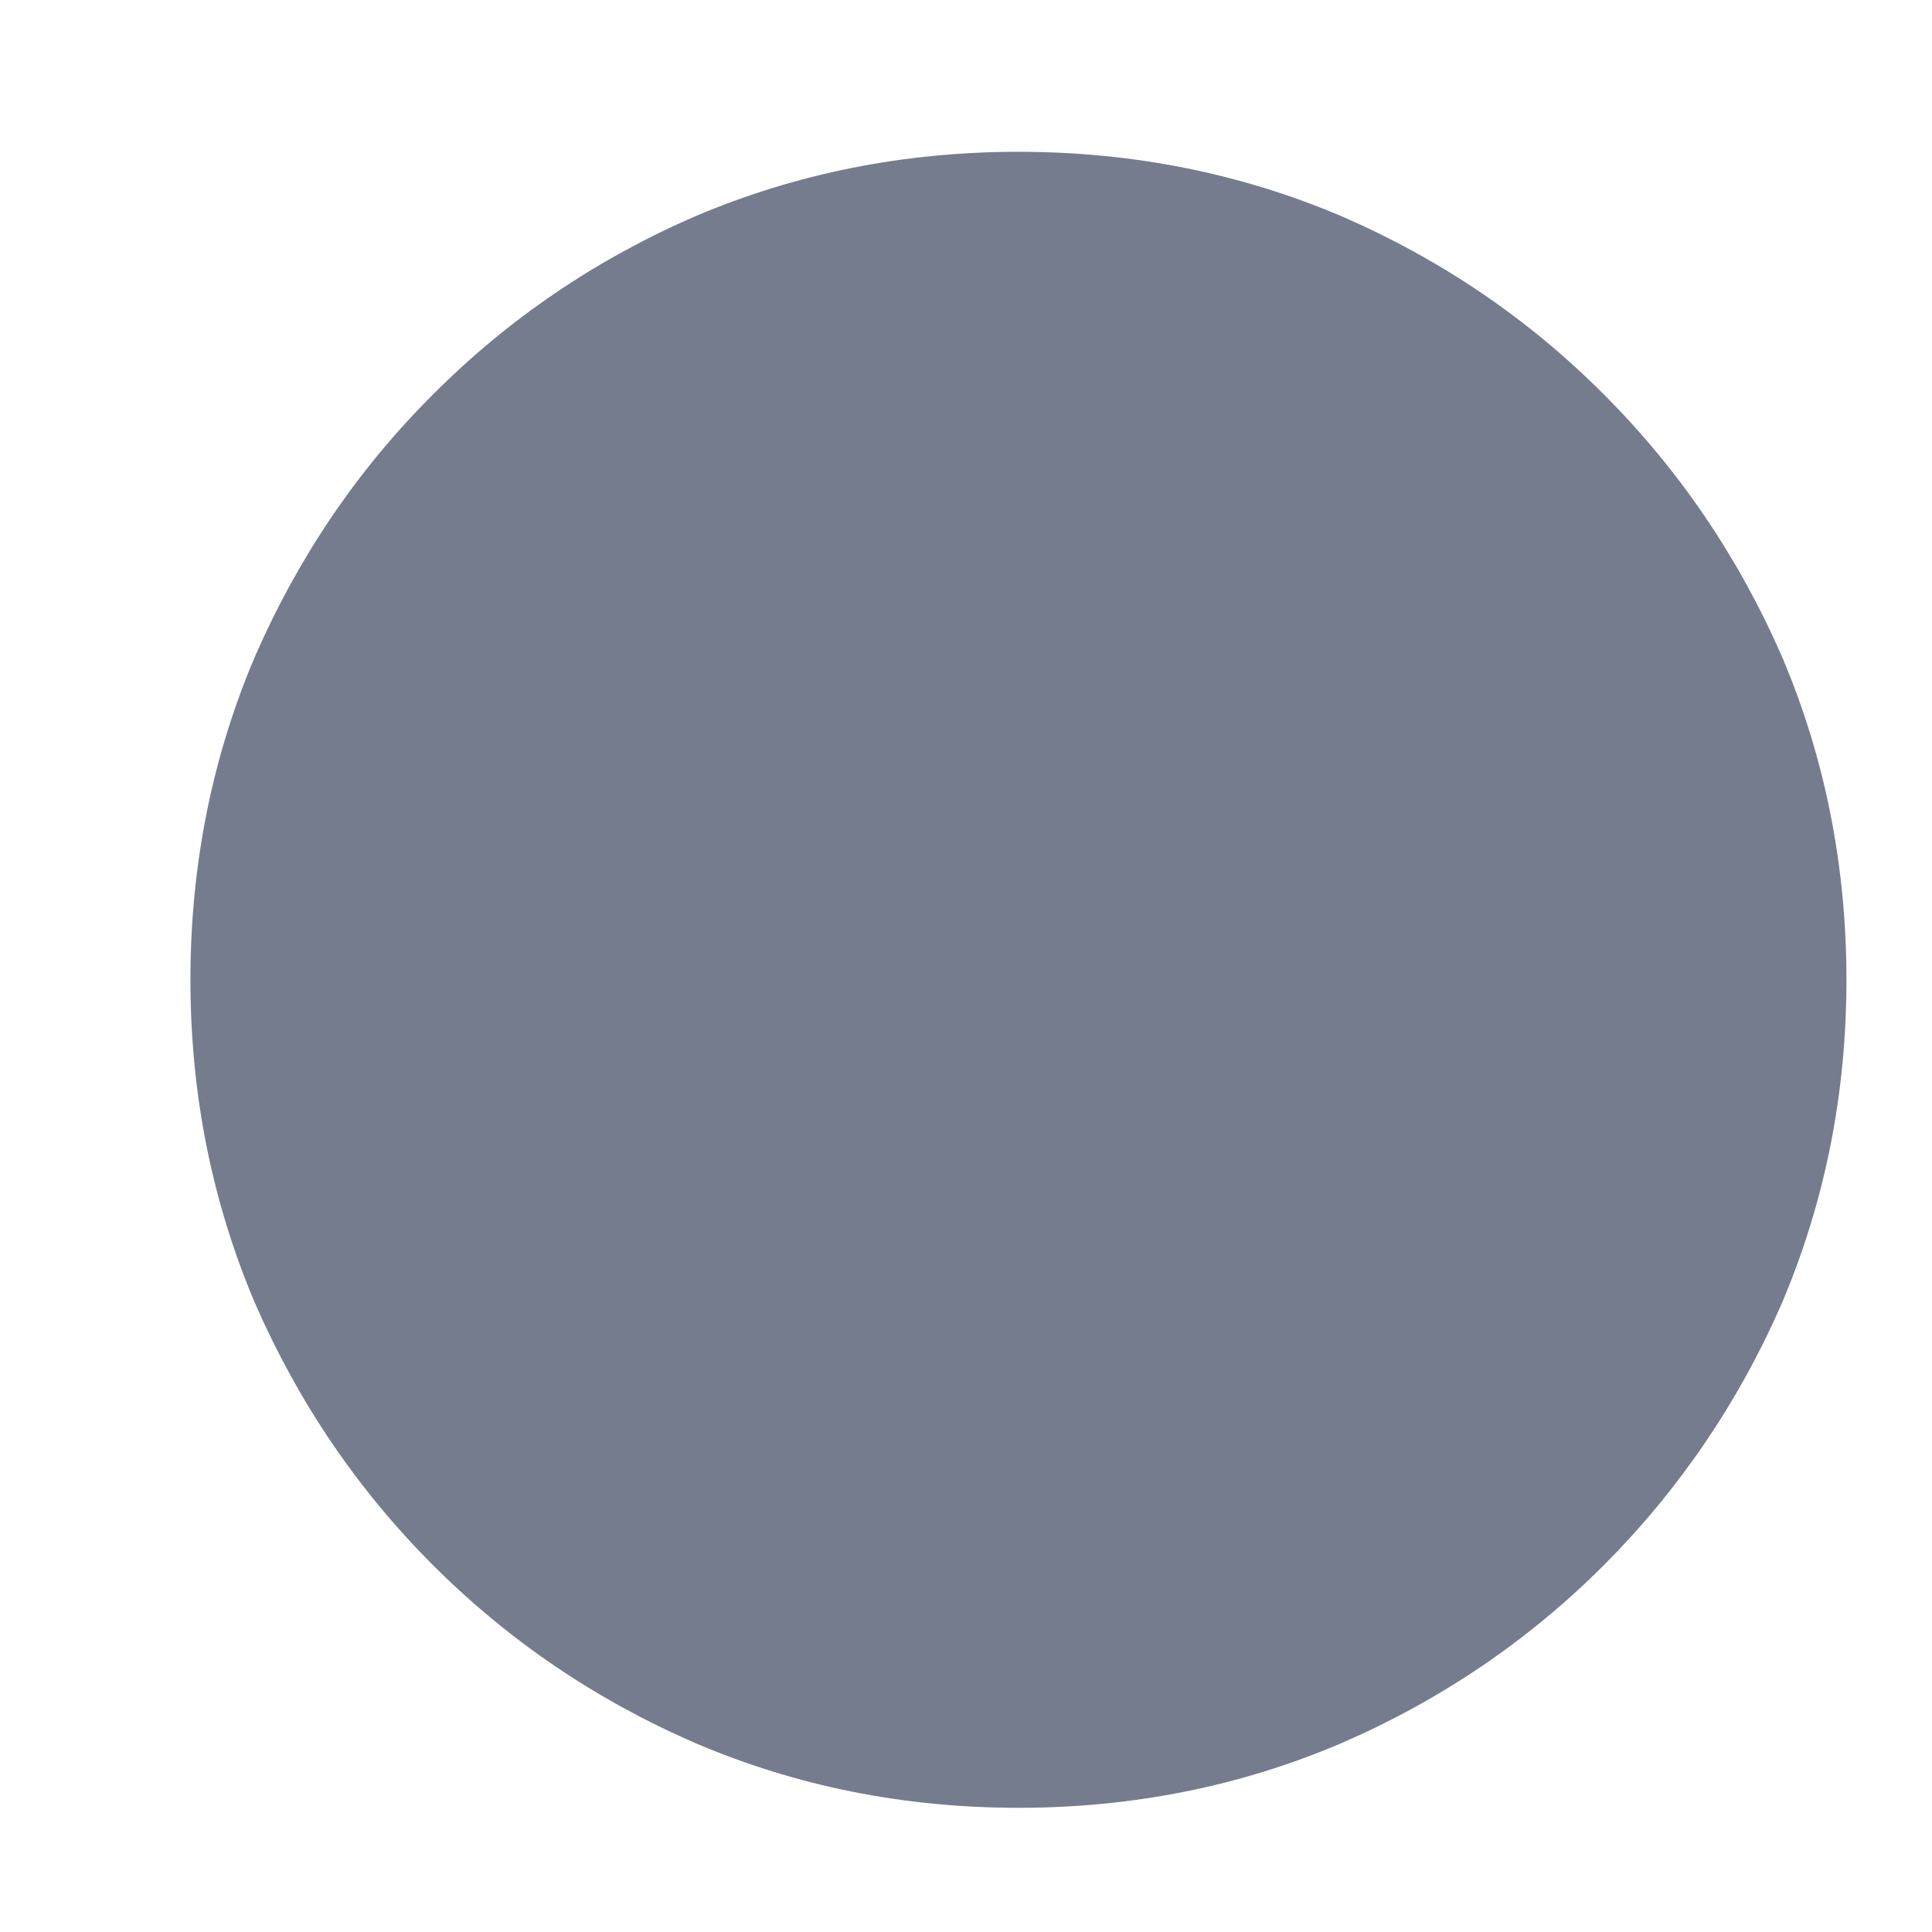 <svg width="7" height="7" viewBox="0 0 7 7" fill="none" xmlns="http://www.w3.org/2000/svg">
<path d="M3.69 6.55C4.104 6.55 4.495 6.472 4.862 6.315C5.221 6.159 5.538 5.944 5.811 5.671C6.084 5.397 6.299 5.081 6.456 4.722C6.612 4.354 6.69 3.964 6.69 3.55C6.69 3.136 6.612 2.745 6.456 2.378C6.299 2.019 6.084 1.702 5.811 1.429C5.538 1.155 5.221 0.94 4.862 0.784C4.495 0.628 4.104 0.55 3.69 0.55C3.276 0.55 2.885 0.628 2.518 0.784C2.159 0.94 1.842 1.155 1.569 1.429C1.295 1.702 1.081 2.019 0.924 2.378C0.768 2.745 0.69 3.136 0.69 3.55C0.69 3.964 0.768 4.354 0.924 4.722C1.081 5.081 1.295 5.397 1.569 5.671C1.842 5.944 2.159 6.159 2.518 6.315C2.885 6.472 3.276 6.55 3.69 6.55Z" fill="#757C8E"/>
</svg>
